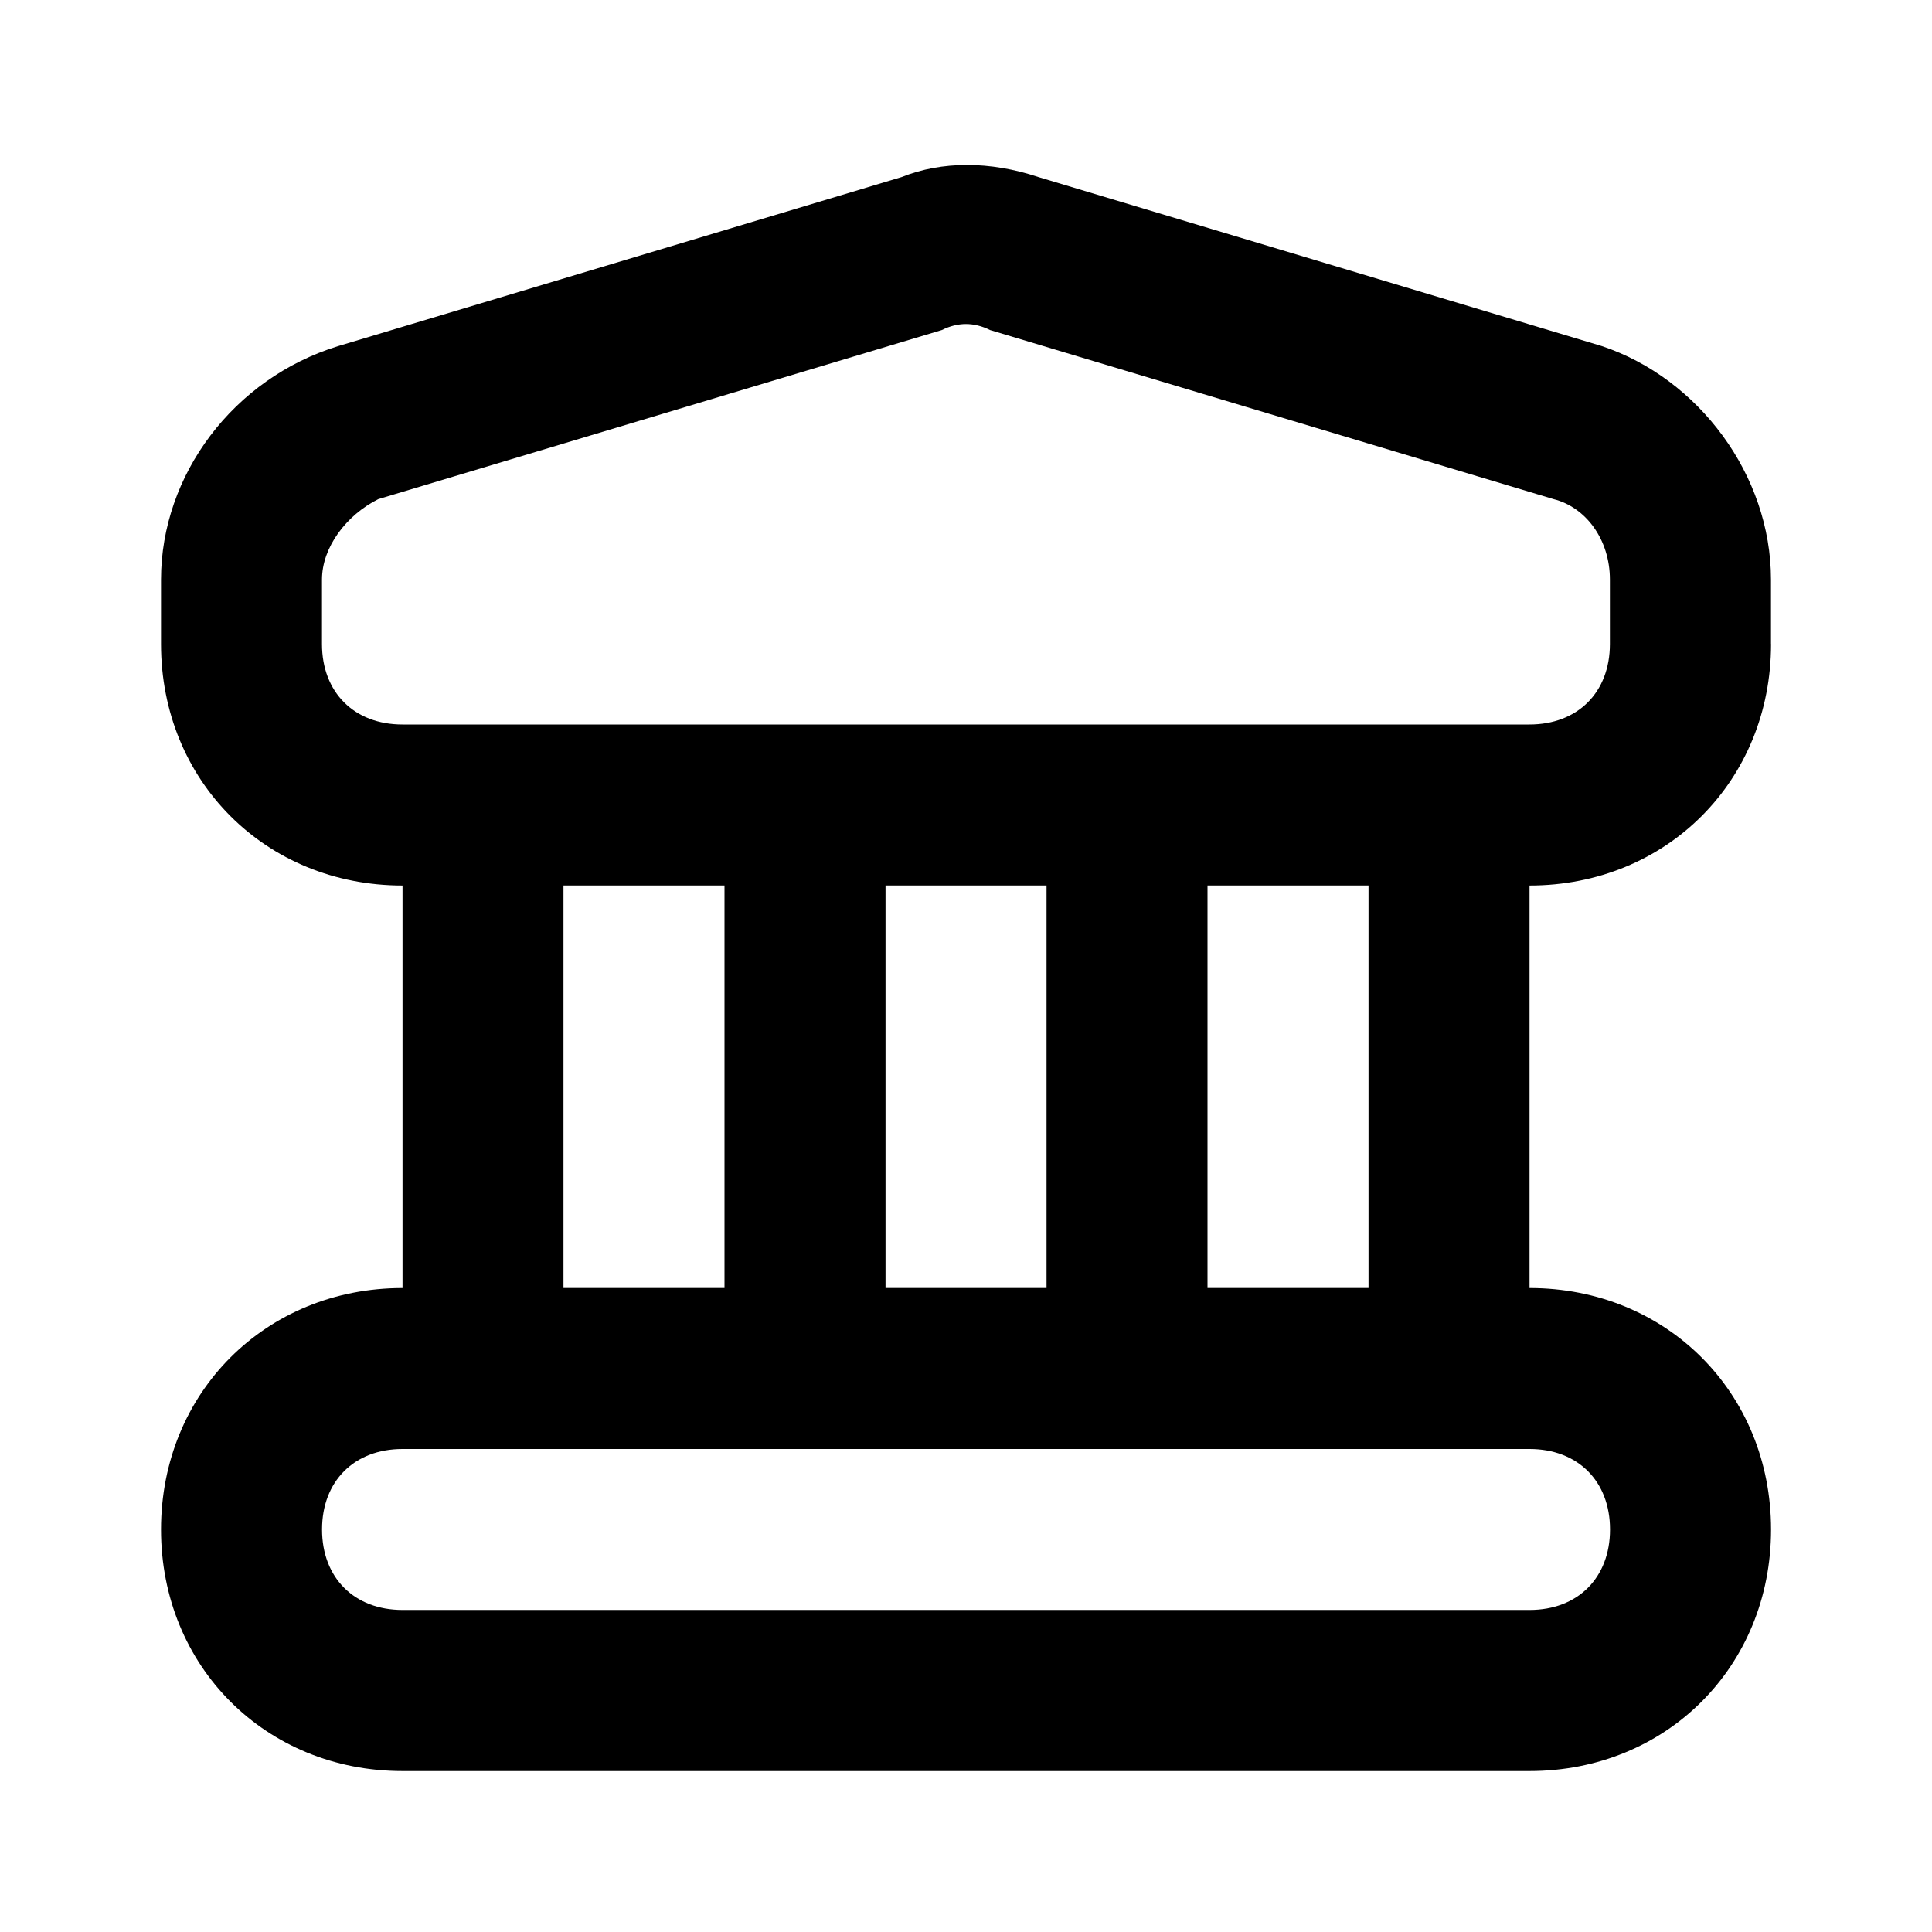 <!-- Generated by IcoMoon.io -->
<svg version="1.1" xmlns="http://www.w3.org/2000/svg" width="32" height="32" viewBox="0 0 32 32">
<title>bank</title>
<path d="M29.333 10.667v-1.067c0-1.733-1.2-3.333-2.8-3.867l-9.333-2.8c-0.8-0.267-1.6-0.267-2.267 0l-9.333 2.8c-1.733 0.533-2.933 2.133-2.933 3.867v1.067c0 2.267 1.733 4 4 4v6.667c-2.267 0-4 1.733-4 4s1.733 4 4 4h18.667c2.267 0 4-1.733 4-4s-1.733-4-4-4v-6.667c2.267 0 4-1.733 4-4zM26.667 25.333c0 0.8-0.533 1.333-1.333 1.333h-18.667c-0.8 0-1.333-0.533-1.333-1.333s0.533-1.333 1.333-1.333h18.667c0.8 0 1.333 0.533 1.333 1.333zM9.333 21.333v-6.667h2.667v6.667h-2.667zM14.667 21.333v-6.667h2.667v6.667h-2.667zM20 21.333v-6.667h2.667v6.667h-2.667zM17.333 12v0h-10.667c-0.8 0-1.333-0.533-1.333-1.333v-1.067c0-0.533 0.4-1.067 0.933-1.333l9.333-2.8c0.267-0.133 0.533-0.133 0.8 0l9.333 2.8c0.533 0.133 0.933 0.667 0.933 1.333v1.067c0 0.8-0.533 1.333-1.333 1.333v0h-8z"></path>
</svg>
